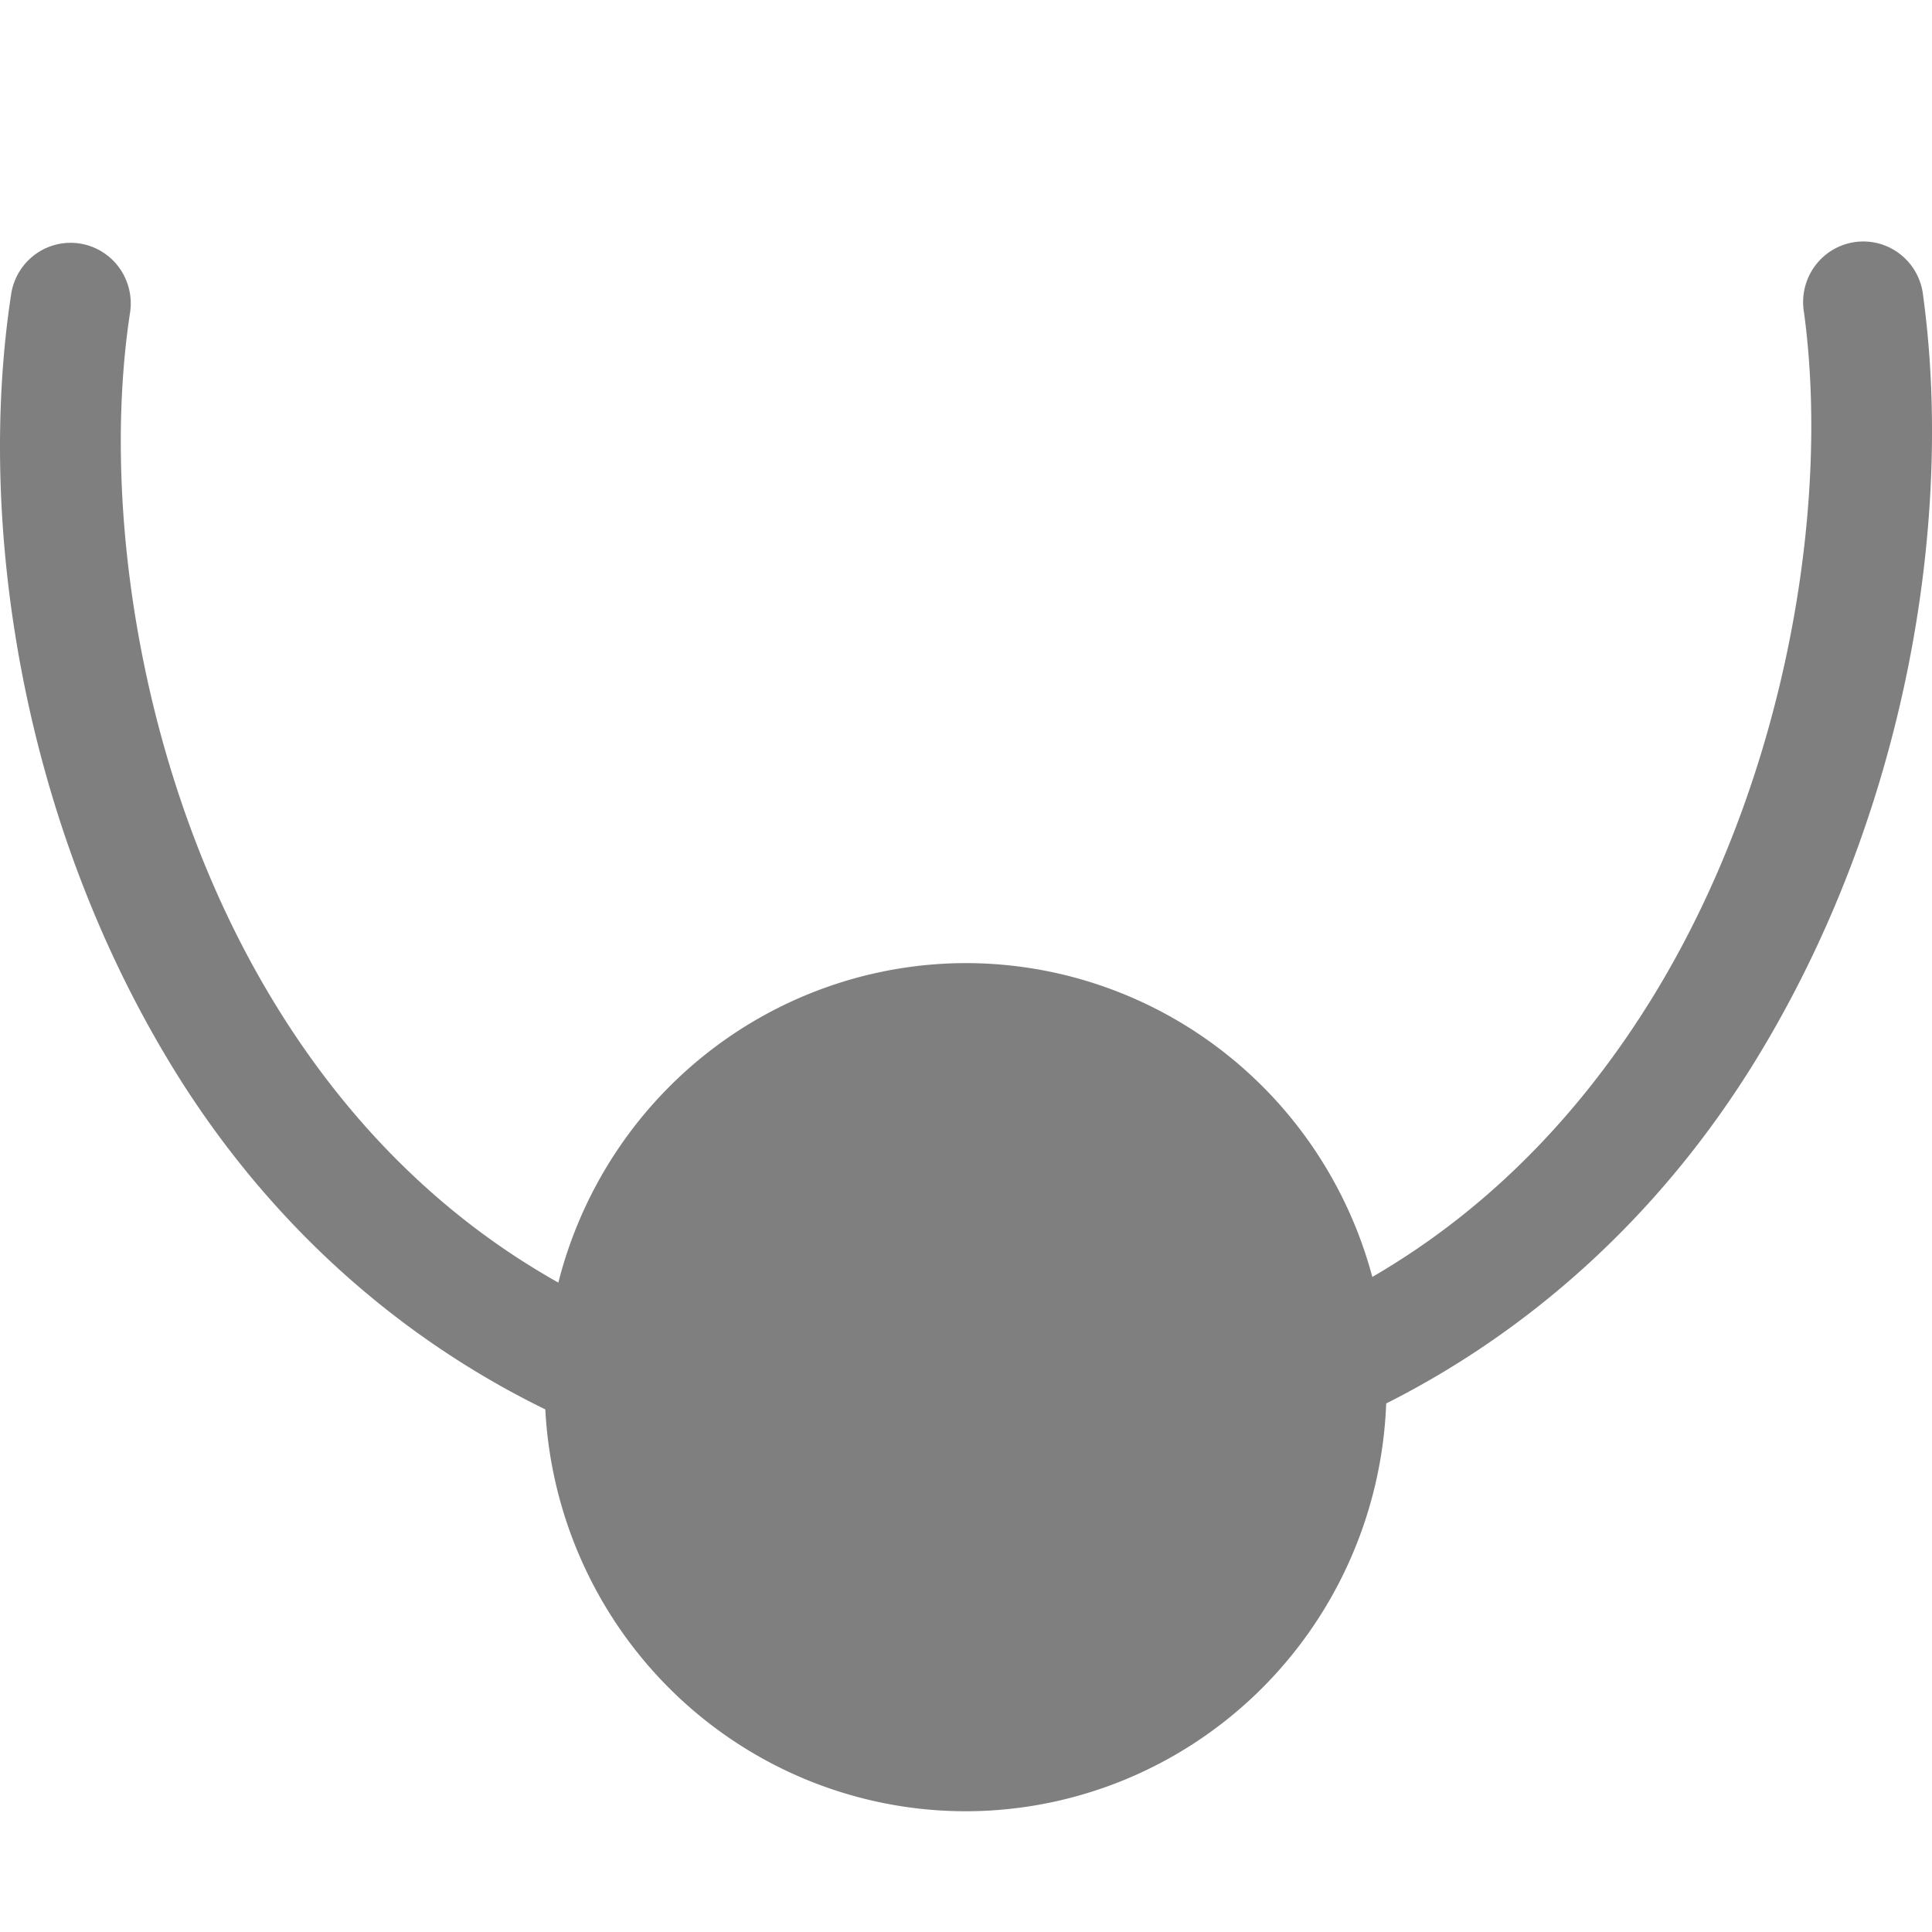 <?xml version="1.0" encoding="UTF-8" standalone="no"?>
<svg xmlns:osb="http://www.openswatchbook.org/uri/2009/osb" xmlns:dc="http://purl.org/dc/elements/1.1/" xmlns:cc="http://creativecommons.org/ns#" xmlns:rdf="http://www.w3.org/1999/02/22-rdf-syntax-ns#" xmlns:svg="http://www.w3.org/2000/svg" xmlns="http://www.w3.org/2000/svg" version="1.1" id="svg6394" viewBox="0 0 16 16" height="16" width="16">
    <defs id="defs6396">
        <linearGradient gradientTransform="matrix(-0.408,2.736,1.447,0.189,2588.486,828.26)" osb:paint="solid" id="linearGradient19282">
            <stop id="stop19284" offset="0" style="stop-color:#000000;stop-opacity:1;"/>
        </linearGradient>
        <linearGradient gradientTransform="matrix(-2.736,0.408,-0.189,-1.447,-804.26,-2564.486)" osb:paint="solid" id="linearGradient19282-3">
            <stop id="stop19284-6" offset="0" style="stop-color:#000000;stop-opacity:1;"/>
        </linearGradient>
        <linearGradient id="linearGradient19282-36" osb:paint="solid" gradientTransform="matrix(-2.737,0.408,-0.189,-1.447,-1254.46,-3933.777)">
            <stop style="stop-color:#666666;stop-opacity:1;" offset="0" id="stop19284-7"/>
        </linearGradient>
    </defs>
    <path id="path5383" d="m 15.419,2 a 0.498,0.502 0 0 0 -0.479,0.588 c 0.218,1.6 -0.144,3.869 -1.257,5.676 -0.573,0.93 -1.334,1.74 -2.318,2.311 A 3.488,3.512 0 0 0 7.998,7.976 3.488,3.512 0 0 0 4.624,10.622 C 3.606,10.05 2.827,9.226 2.251,8.27 1.163,6.466 0.833,4.196 1.076,2.596 A 0.498,0.502 0 0 0 0.552,2.012 0.498,0.502 0 0 0 0.091,2.445 C -0.192,4.309 0.169,6.75 1.399,8.789 2.114,9.977 3.157,11.008 4.516,11.672 A 3.488,3.512 0 0 0 7.998,15 3.488,3.512 0 0 0 11.48,11.623 c 1.318,-0.665 2.339,-1.673 3.052,-2.83 1.255,-2.037 1.649,-4.476 1.395,-6.34 A 0.498,0.502 0 0 0 15.419,2 Z" style="color:#000000;font-style:normal;font-variant:normal;font-weight:normal;font-stretch:normal;font-size:medium;line-height:normal;font-family:sans-serif;text-indent:0;text-align:start;text-decoration:none;text-decoration-line:none;text-decoration-style:solid;text-decoration-color:#000000;letter-spacing:normal;word-spacing:normal;text-transform:none;direction:ltr;block-progression:tb;writing-mode:lr-tb;baseline-shift:baseline;text-anchor:start;white-space:normal;clip-rule:nonzero;display:inline;overflow:visible;visibility:visible;opacity:0.5;isolation:auto;mix-blend-mode:normal;color-interpolation:sRGB;color-interpolation-filters:linearRGB;solid-color:#000000;solid-opacity:1;fill:#000000;fill-opacity:1;fill-rule:nonzero;stroke:none;stroke-width:1;stroke-linecap:round;stroke-linejoin:round;stroke-miterlimit:0;stroke-dasharray:none;stroke-dashoffset:0;stroke-opacity:1;color-rendering:auto;image-rendering:auto;shape-rendering:auto;text-rendering:auto;enable-background:accumulate"/>
</svg>

